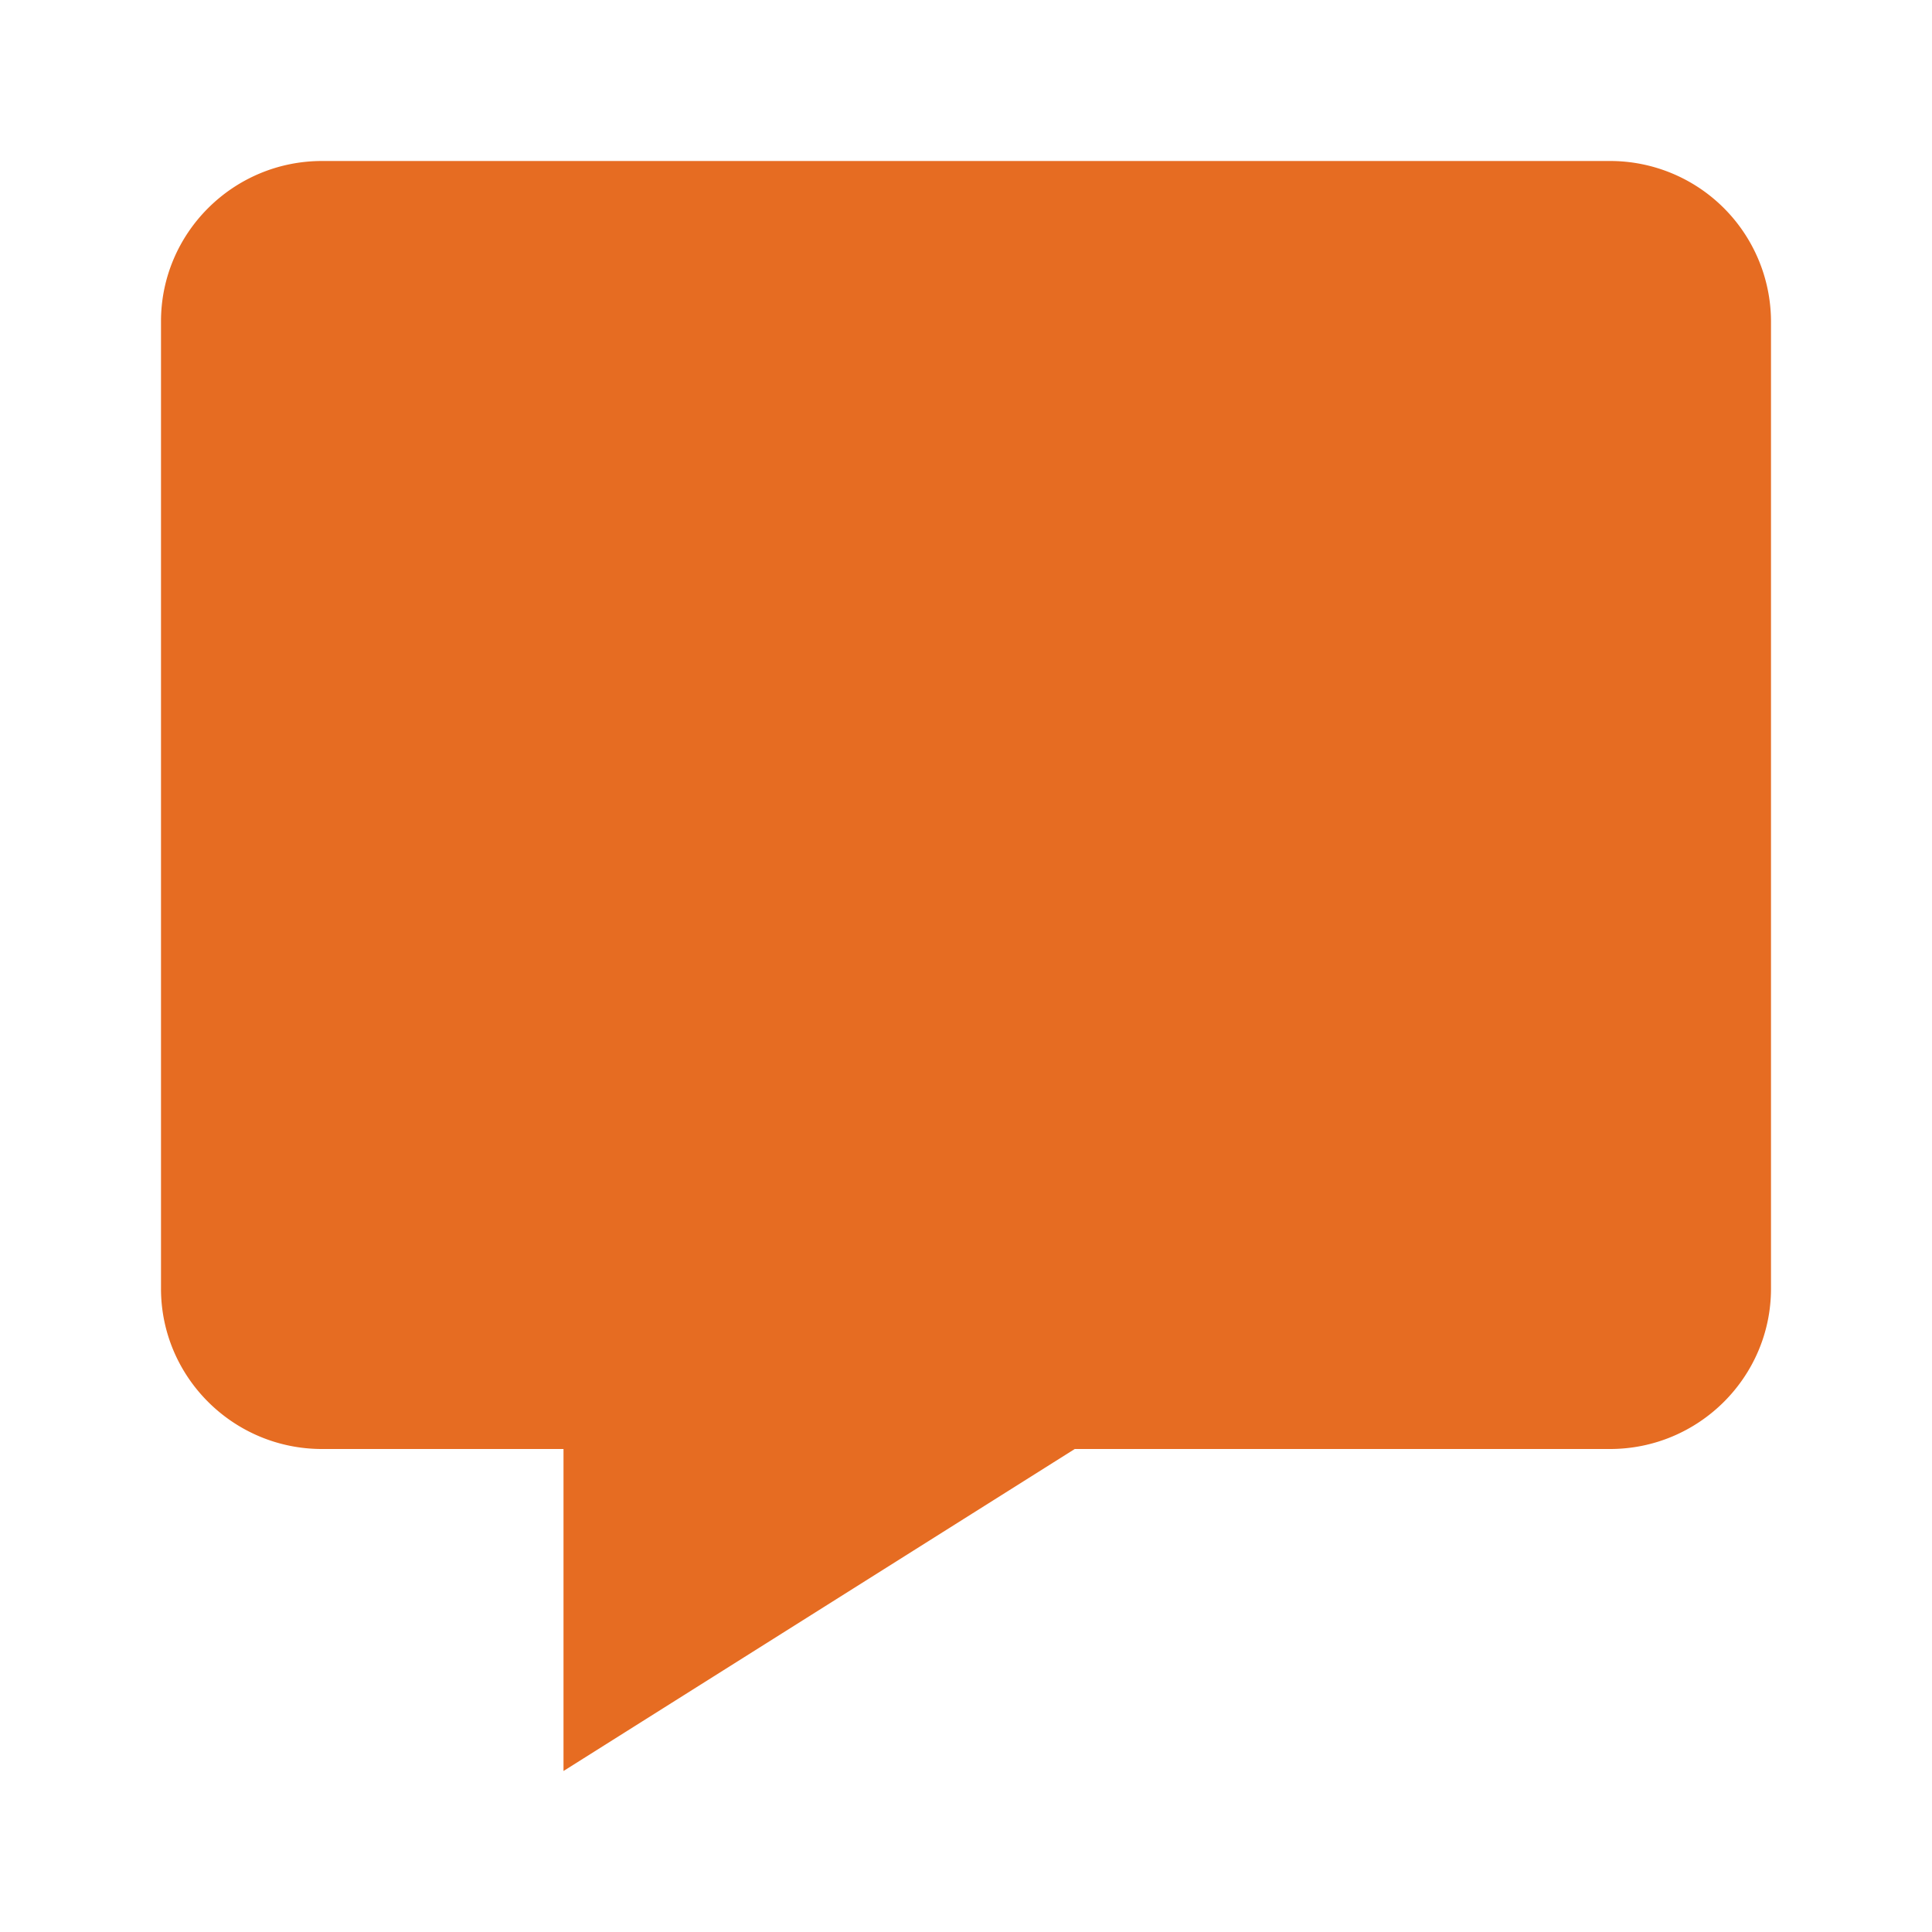 <svg xmlns="http://www.w3.org/2000/svg" width="24" height="24" viewBox="0 0 24 24" style="fill: #E66C22;transform: ;msFilter:;"><path d="M20 2H4c-1.103 0-2 .894-2 1.992v12.016C2 17.106 2.897 18 4 18h3v4l6.351-4H20c1.103 0 2-.894 2-1.992V3.992A1.998 1.998 0 0 0 20 2z"></path></svg>